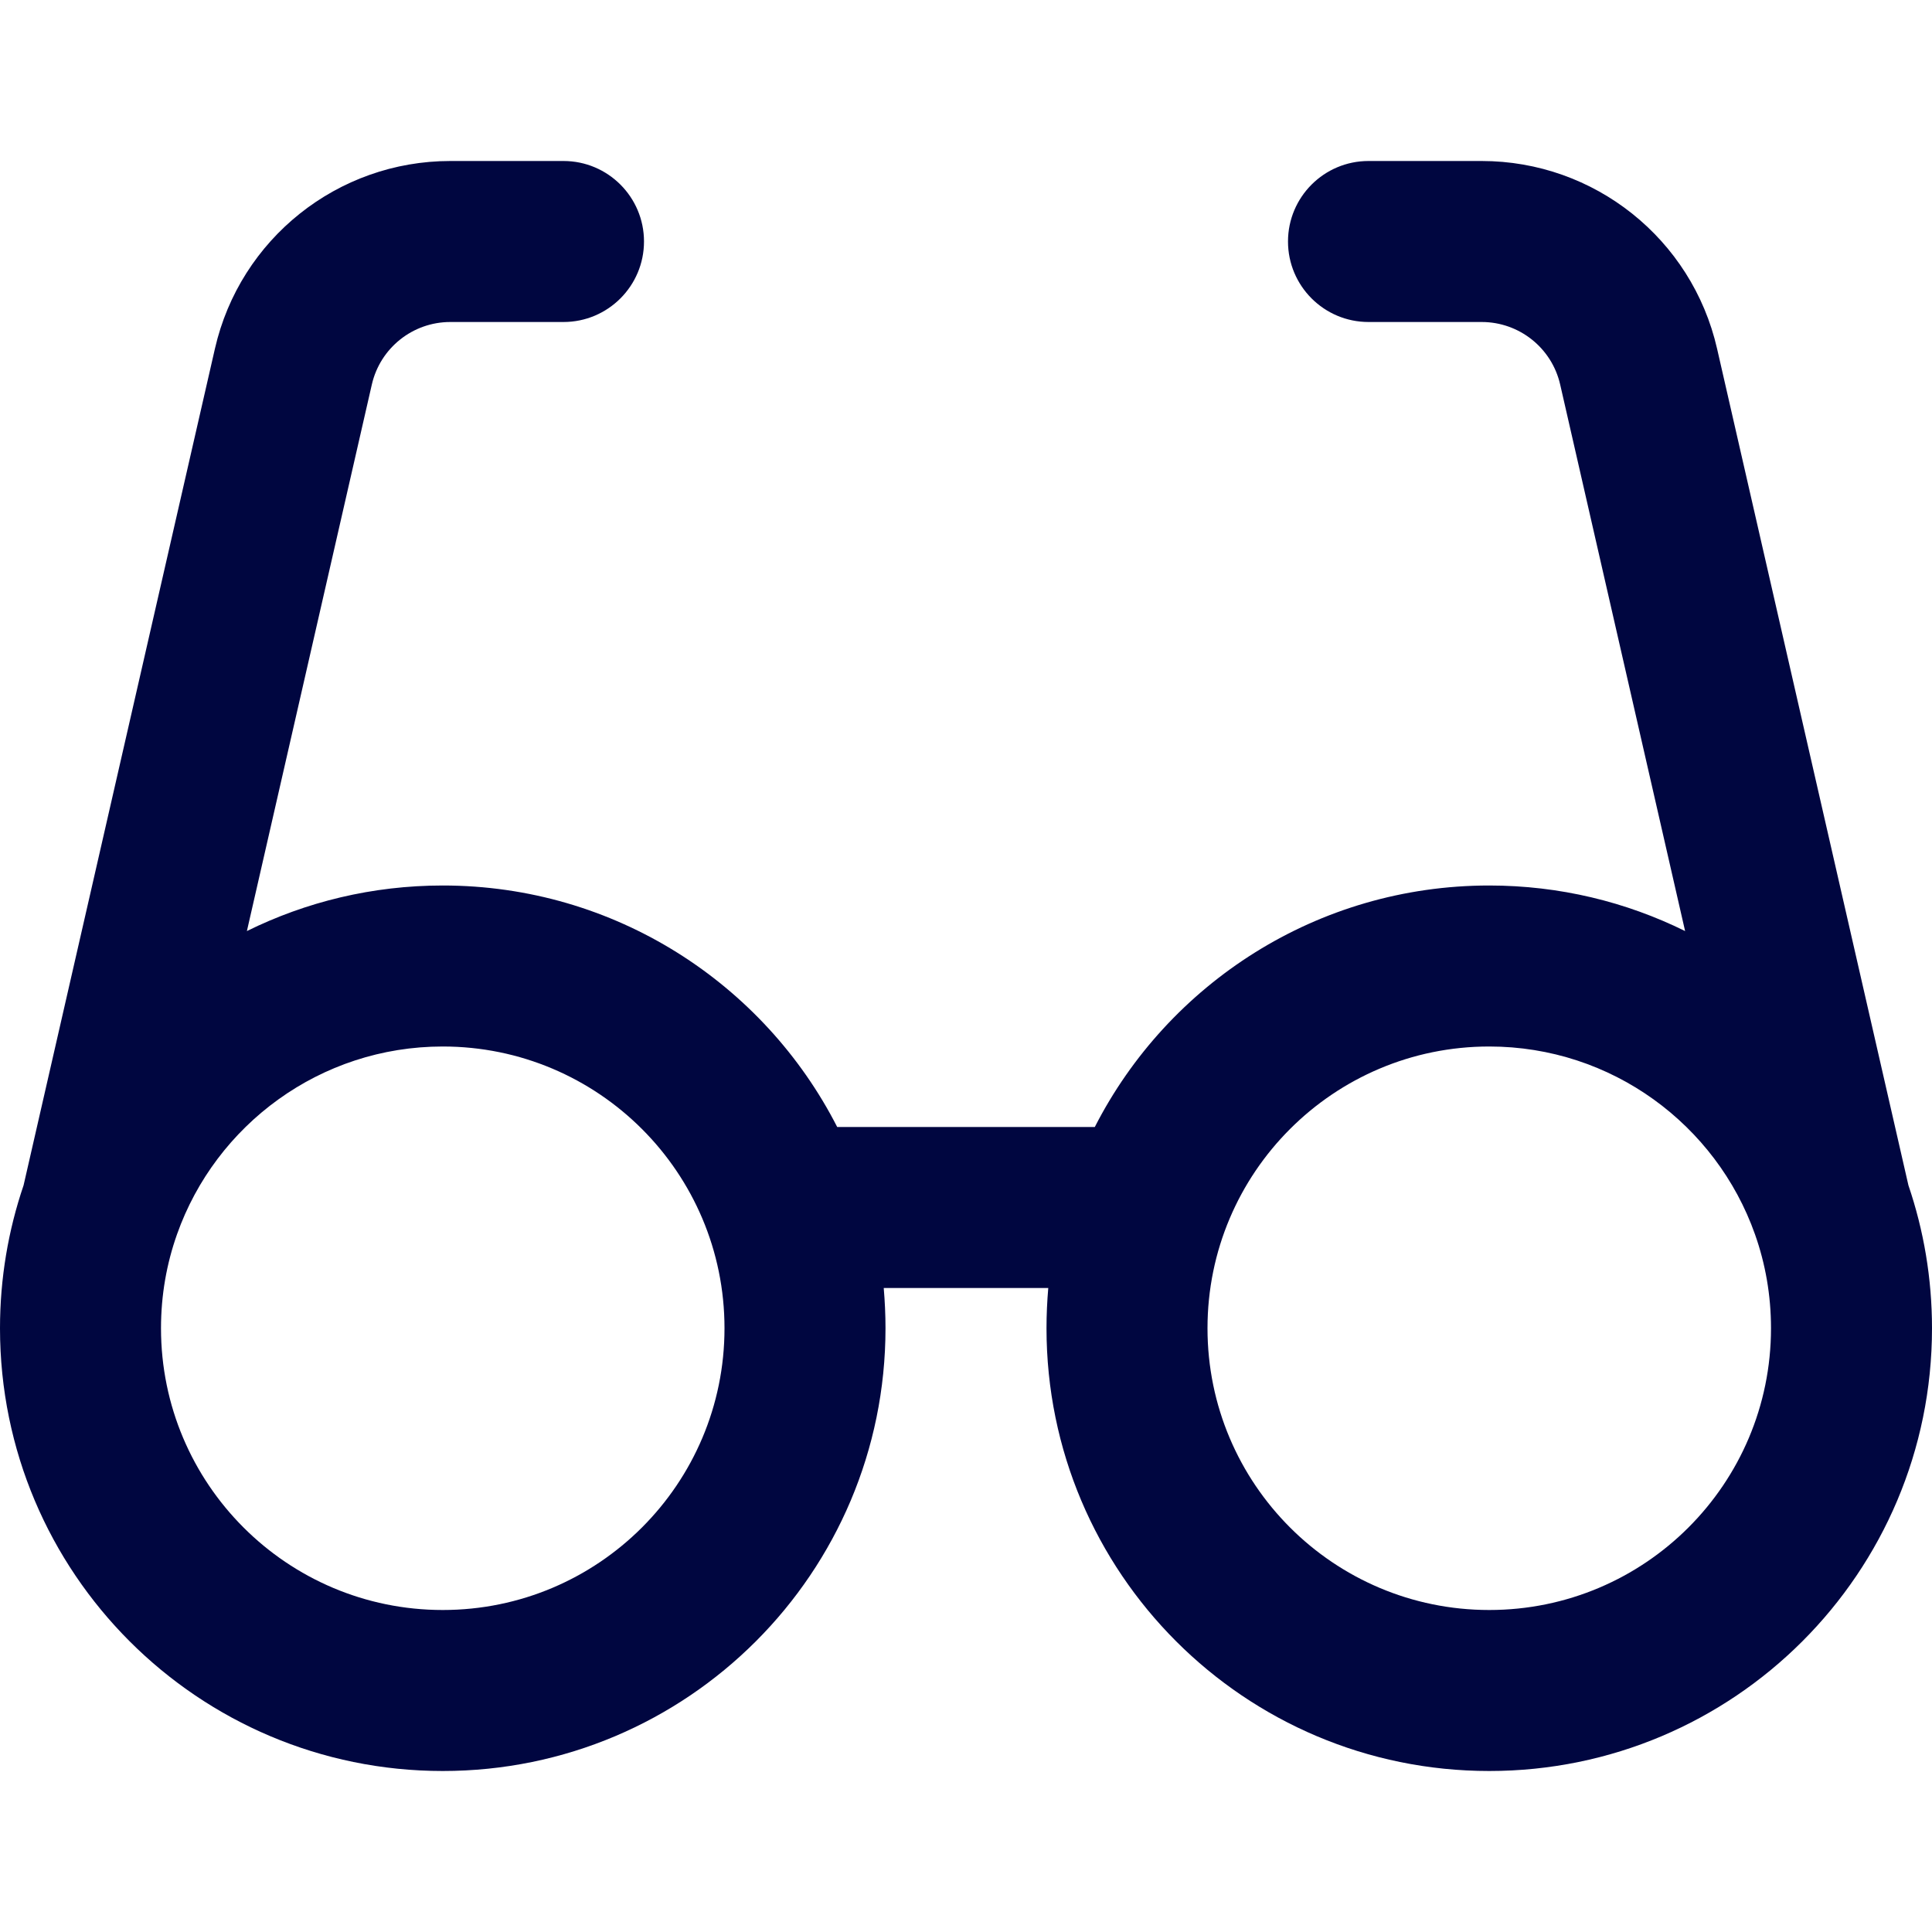 <svg width="24" height="24" viewBox="0 0 24 24" fill="none" xmlns="http://www.w3.org/2000/svg">
<path fill-rule="evenodd" clip-rule="evenodd" d="M5.594 4C5.128 4 4.723 4.322 4.619 4.777L3.067 11.566C3.8 11.204 4.626 11 5.5 11C7.637 11 9.49 12.219 10.4 14H13.6C14.51 12.219 16.363 11 18.5 11C19.374 11 20.2 11.204 20.933 11.566L19.381 4.777C19.277 4.322 18.872 4 18.406 4H17C16.448 4 16 3.552 16 3C16 2.448 16.448 2 17 2H18.406C19.805 2 21.018 2.967 21.33 4.331L23.707 14.724C23.897 15.282 24 15.88 24 16.5C24 19.538 21.538 22 18.5 22C15.462 22 13 19.538 13 16.5C13 16.331 13.008 16.165 13.022 16H10.978C10.992 16.165 11 16.331 11 16.5C11 19.538 8.538 22 5.5 22C2.462 22 0 19.538 0 16.5C0 15.88 0.103 15.282 0.293 14.724L2.67 4.331C2.982 2.967 4.195 2 5.594 2H7C7.552 2 8 2.448 8 3C8 3.552 7.552 4 7 4H5.594ZM5.5 13C3.978 13 2.68 13.973 2.199 15.333C2.07 15.697 2 16.089 2 16.5C2 18.433 3.567 20 5.5 20C7.433 20 9 18.433 9 16.5C9 14.567 7.433 13 5.5 13ZM18.5 13C16.567 13 15 14.567 15 16.5C15 18.433 16.567 20 18.5 20C20.433 20 22 18.433 22 16.5C22 16.089 21.93 15.697 21.801 15.333C21.32 13.973 20.022 13 18.5 13Z" fill="#000640"/>
</svg>
